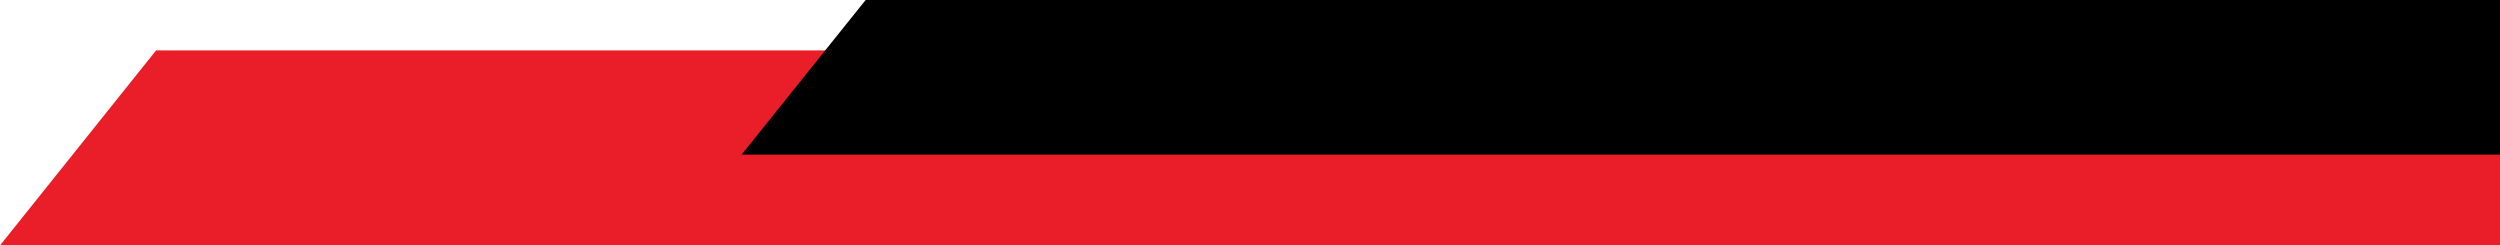 <?xml version="1.0" encoding="utf-8"?>
<!-- Generator: Adobe Illustrator 24.1.0, SVG Export Plug-In . SVG Version: 6.00 Build 0)  -->
<svg version="1.1" id="Capa_1" xmlns="http://www.w3.org/2000/svg" xmlns:xlink="http://www.w3.org/1999/xlink" x="0px" y="0px"
	 viewBox="0 0 655 64.3" style="enable-background:new 0 0 655 64.3;" xml:space="preserve">
<style type="text/css">
	.st0{fill:#E91E28;}
</style>
<g id="Layer_2">
	<g id="Layer_1-2">
		<polygon class="st0" points="40.9,13.2 655,13.2 655,64.3 0,64.3 		"/>
		<polygon points="226.8,0 655,0 655,40.5 194.3,40.5 		"/>
	</g>
</g>
</svg>
